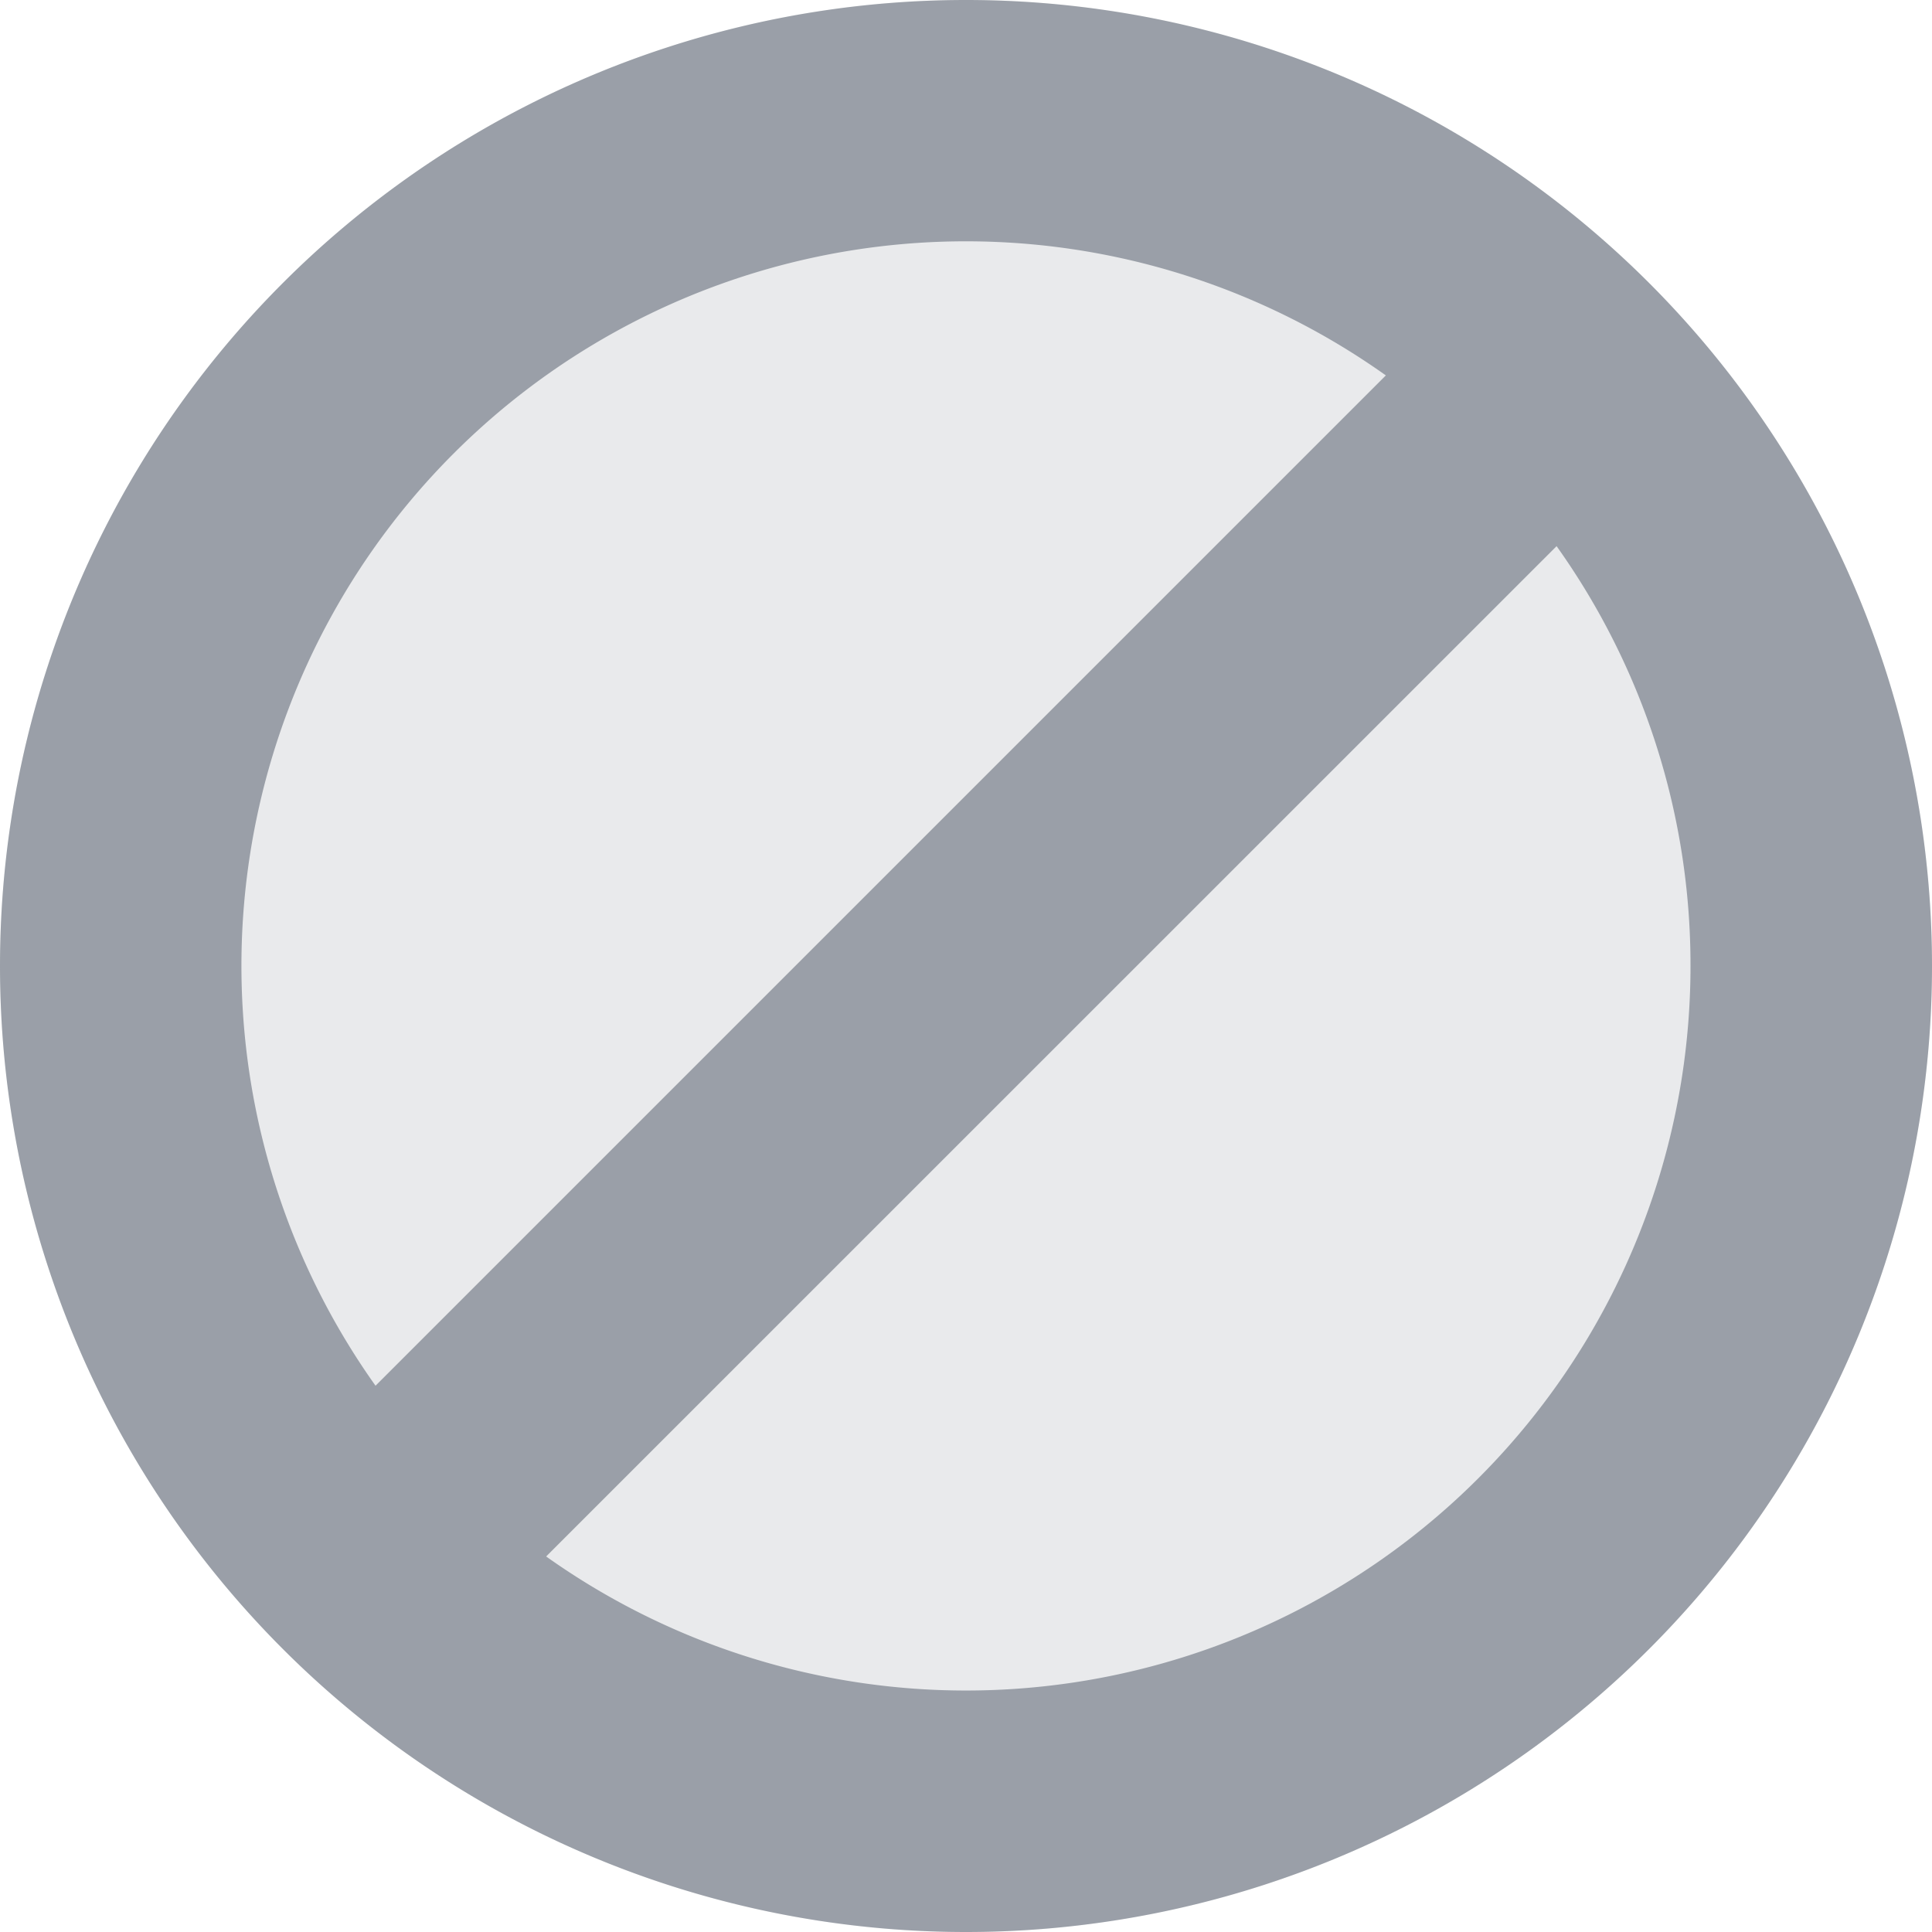 <svg width="16" height="16" fill="none" viewBox="0 0 16 16" xmlns="http://www.w3.org/2000/svg">
  <g clip-path="url(#unknown--16_svg__a)">
    <path fill="#E9EAEC" d="M16 8A8 8 0 1 1 0 8a8 8 0 0 1 16 0Z"/>
    <path fill="#243143" fill-opacity=".4" fill-rule="evenodd" d="M16 8A8 8 0 1 1 0 8a8 8 0 0 1 16 0Zm-2 0a6 6 0 0 1-9.477 4.89l8.368-8.367A5.977 5.977 0 0 1 14 8ZM3.11 11.476l8.367-8.367a6 6 0 0 0-8.367 8.367Z" clip-rule="evenodd"/>
  </g>
  <defs>
    <clipPath id="unknown--16_svg__a">
      <path fill="#fff" d="M0 0h16v16H0z"/>
    </clipPath>
  </defs>
</svg>

